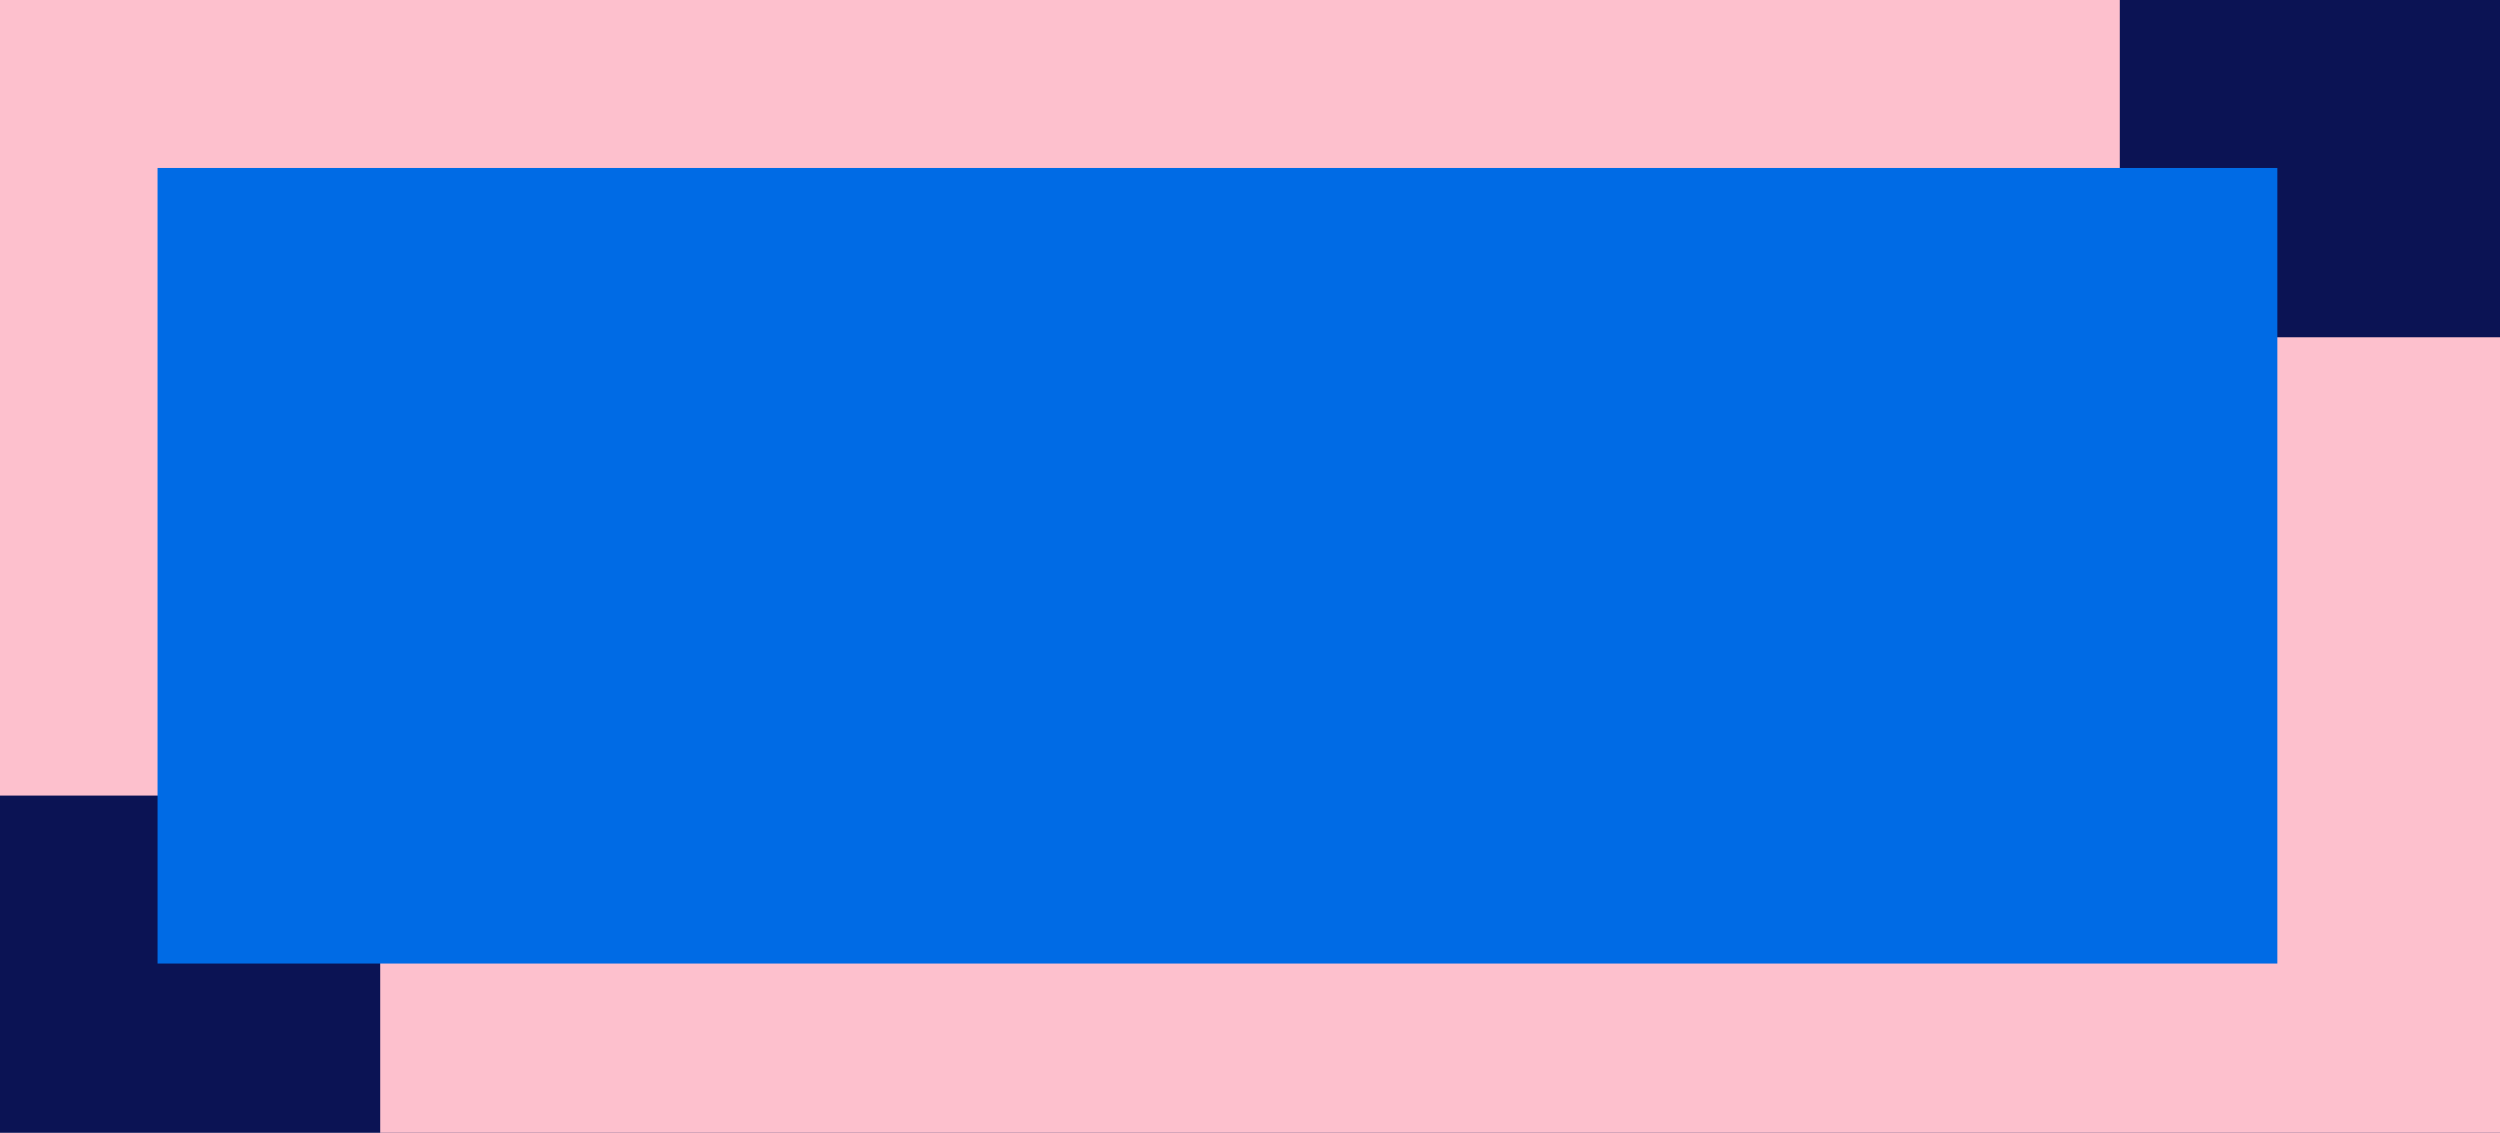 <svg width="1920" height="870" viewBox="0 0 1920 870" fill="none" xmlns="http://www.w3.org/2000/svg">
<rect width="1920" height="870" fill="#0B1354"/>
<rect y="611" width="611" height="1628" transform="rotate(-90 0 611)" fill="#FDC0CD"/>
<rect x="292" y="870" width="611" height="1628" transform="rotate(-90 292 870)" fill="#FDC0CD"/>
<rect x="121" y="740" width="611" height="1628" transform="rotate(-90 121 740)" fill="#006BE5"/>
</svg>
